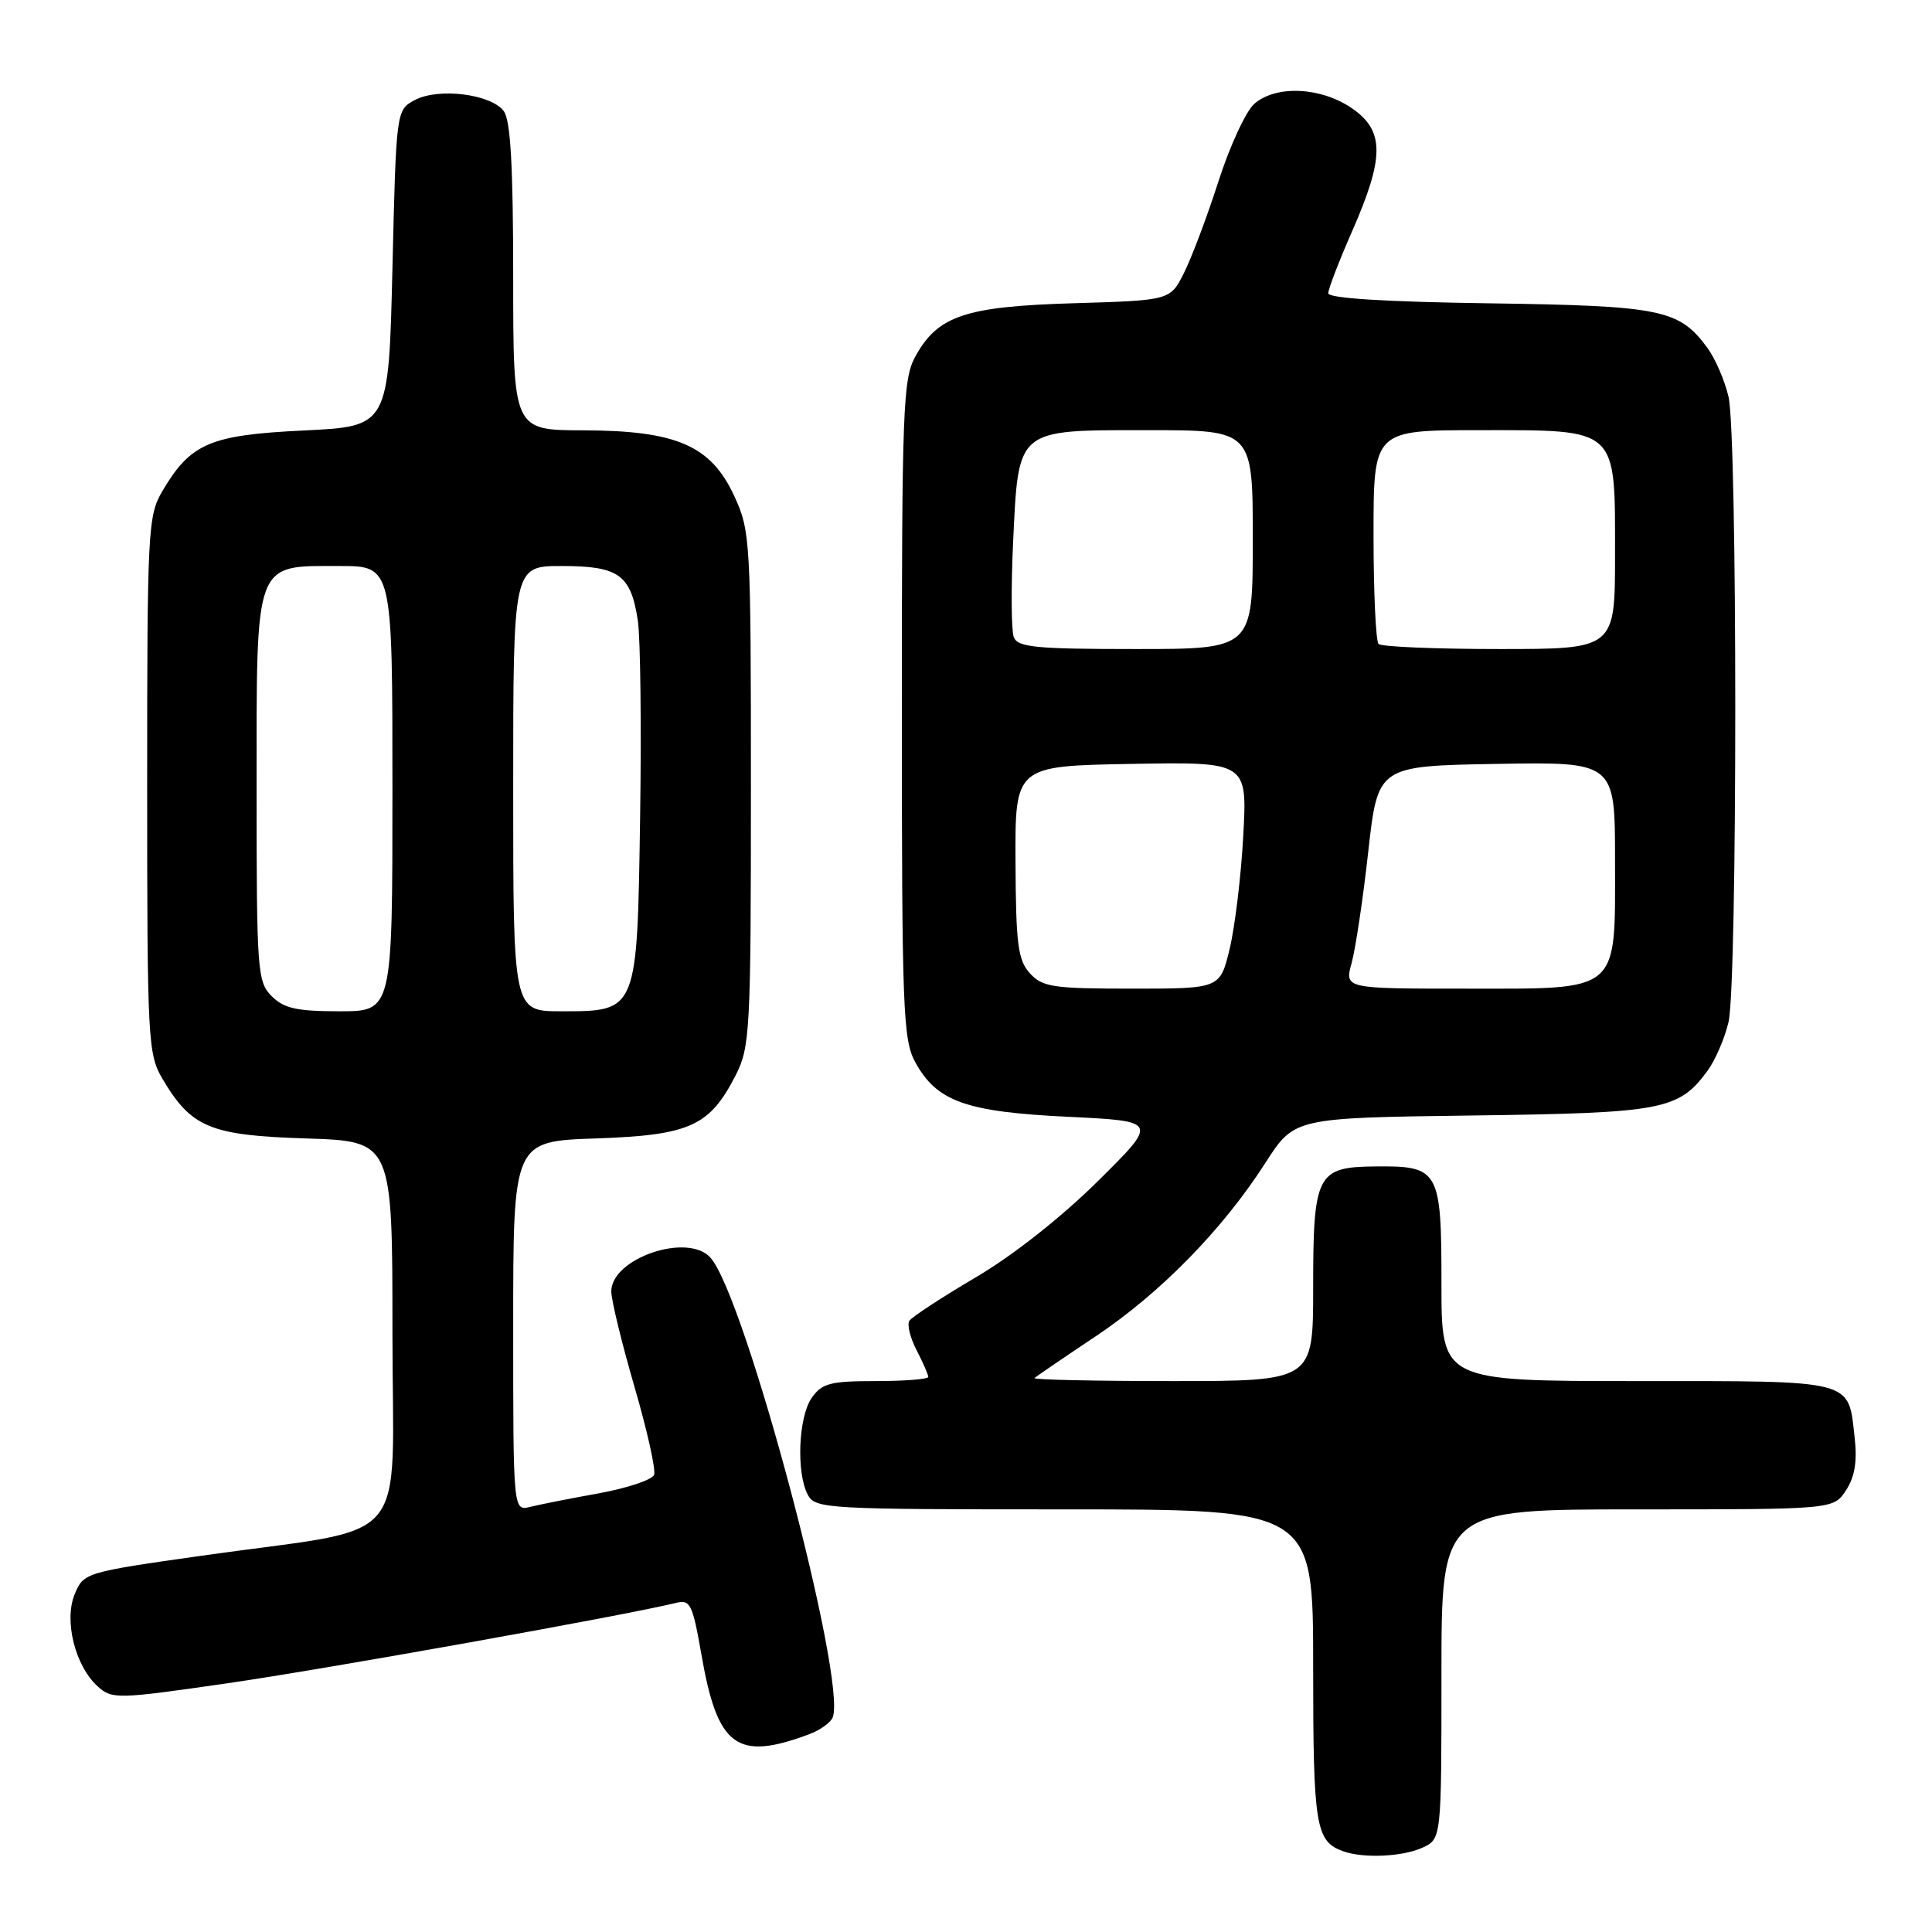 <?xml version="1.0" encoding="UTF-8" standalone="no"?>
<!DOCTYPE svg PUBLIC "-//W3C//DTD SVG 1.1//EN" "http://www.w3.org/Graphics/SVG/1.1/DTD/svg11.dtd" >
<svg xmlns="http://www.w3.org/2000/svg" xmlns:xlink="http://www.w3.org/1999/xlink" version="1.1" viewBox="0 0 256 256">
 <g >
 <path fill="currentColor"
d=" M 188.45 244.84 C 191.00 243.68 191.00 243.68 191.00 221.84 C 191.00 200.00 191.00 200.00 216.98 200.00 C 242.95 200.00 242.95 200.00 244.60 197.48 C 245.77 195.70 246.11 193.65 245.75 190.48 C 244.88 182.72 245.95 183.00 216.88 183.00 C 191.00 183.00 191.00 183.00 191.00 170.12 C 191.00 155.00 190.70 154.47 182.22 154.56 C 174.48 154.63 174.00 155.57 174.00 170.69 C 174.00 183.00 174.00 183.00 155.33 183.00 C 145.07 183.00 136.85 182.82 137.08 182.60 C 137.31 182.38 140.94 179.90 145.14 177.10 C 153.75 171.35 161.99 162.94 167.67 154.09 C 171.50 148.12 171.50 148.12 195.00 147.81 C 220.34 147.48 222.41 147.09 226.23 141.92 C 227.27 140.51 228.54 137.58 229.04 135.42 C 230.23 130.31 230.23 57.69 229.04 52.58 C 228.54 50.42 227.27 47.49 226.23 46.08 C 222.47 40.99 220.16 40.52 197.25 40.19 C 183.57 40.00 176.00 39.52 176.00 38.86 C 176.00 38.30 177.42 34.61 179.15 30.67 C 183.48 20.82 183.47 17.30 179.10 14.32 C 175.00 11.52 169.07 11.26 166.21 13.75 C 165.10 14.71 162.97 19.32 161.46 24.00 C 159.96 28.68 157.90 34.14 156.89 36.15 C 155.06 39.80 155.06 39.80 142.28 40.18 C 127.87 40.61 124.24 41.83 121.27 47.27 C 119.65 50.22 119.50 54.30 119.50 94.00 C 119.50 133.70 119.65 137.78 121.27 140.73 C 124.12 145.95 127.95 147.33 141.50 147.98 C 153.50 148.56 153.50 148.56 145.45 156.53 C 140.60 161.33 134.15 166.41 129.22 169.30 C 124.73 171.94 120.80 174.52 120.49 175.02 C 120.17 175.53 120.61 177.28 121.46 178.92 C 122.31 180.56 123.00 182.15 123.00 182.45 C 123.00 182.75 119.88 183.00 116.06 183.00 C 110.02 183.00 108.91 183.29 107.56 185.22 C 105.79 187.75 105.49 195.17 107.04 198.07 C 108.03 199.92 109.47 200.00 141.04 200.00 C 174.00 200.00 174.00 200.00 174.00 220.81 C 174.00 242.04 174.32 243.99 178.00 245.31 C 180.67 246.26 185.84 246.03 188.45 244.84 Z  M 107.18 229.81 C 108.65 229.27 110.07 228.25 110.34 227.56 C 112.24 222.60 98.76 171.88 94.15 166.66 C 91.16 163.27 81.00 166.72 81.00 171.12 C 81.00 172.27 82.38 177.93 84.06 183.72 C 85.75 189.50 86.92 194.77 86.67 195.42 C 86.42 196.08 83.13 197.18 79.36 197.87 C 75.58 198.55 71.49 199.36 70.25 199.67 C 68.00 200.22 68.00 200.22 68.00 175.72 C 68.00 151.22 68.00 151.22 78.95 150.85 C 91.43 150.42 94.04 149.23 97.50 142.44 C 99.38 138.73 99.50 136.52 99.50 104.50 C 99.50 71.55 99.43 70.35 97.29 65.72 C 94.20 59.03 89.65 57.05 77.25 57.02 C 68.00 57.00 68.00 57.00 68.00 36.69 C 68.00 21.99 67.65 15.92 66.75 14.72 C 65.05 12.46 58.14 11.60 55.00 13.24 C 52.50 14.56 52.50 14.56 52.00 35.53 C 51.50 56.50 51.50 56.50 40.27 57.04 C 27.80 57.64 25.25 58.73 21.50 65.10 C 19.60 68.33 19.50 70.30 19.50 104.00 C 19.50 137.70 19.60 139.67 21.50 142.90 C 25.33 149.41 27.83 150.45 40.57 150.85 C 52.00 151.22 52.00 151.22 52.00 176.53 C 52.00 205.68 55.02 202.13 26.80 206.13 C 11.28 208.33 11.08 208.39 9.90 211.23 C 8.45 214.74 9.95 220.74 12.95 223.46 C 14.84 225.17 15.53 225.15 30.08 223.05 C 42.99 221.19 83.05 214.01 89.58 212.39 C 91.46 211.92 91.77 212.55 92.93 219.18 C 95.06 231.48 97.61 233.38 107.18 229.81 Z  M 136.46 128.96 C 134.88 127.21 134.61 125.11 134.56 114.21 C 134.50 101.50 134.50 101.50 149.88 101.22 C 165.27 100.95 165.27 100.95 164.74 110.72 C 164.45 116.10 163.63 122.86 162.93 125.75 C 161.66 131.00 161.66 131.00 149.98 131.00 C 139.50 131.00 138.12 130.79 136.46 128.96 Z  M 179.10 127.60 C 179.61 125.74 180.61 119.10 181.30 112.85 C 182.57 101.50 182.57 101.50 198.28 101.22 C 214.00 100.95 214.00 100.95 214.00 113.97 C 214.00 131.75 214.88 131.00 194.08 131.00 C 178.16 131.00 178.16 131.00 179.10 127.60 Z  M 134.33 84.42 C 134.00 83.55 133.96 77.91 134.24 71.88 C 134.97 56.65 134.55 57.00 152.15 57.00 C 166.00 57.00 166.00 57.00 166.00 71.50 C 166.00 86.00 166.00 86.00 150.47 86.00 C 137.23 86.00 134.85 85.77 134.33 84.42 Z  M 182.67 85.33 C 182.30 84.97 182.00 78.44 182.00 70.83 C 182.00 57.00 182.00 57.00 196.00 57.00 C 214.52 57.00 214.00 56.53 214.00 73.50 C 214.00 86.00 214.00 86.00 198.67 86.00 C 190.23 86.00 183.03 85.70 182.67 85.33 Z  M 36.00 132.00 C 34.10 130.10 34.00 128.67 34.00 104.50 C 34.00 73.99 33.62 75.00 45.00 75.00 C 52.00 75.00 52.00 75.00 52.00 104.50 C 52.00 134.00 52.00 134.00 45.00 134.00 C 39.33 134.00 37.62 133.62 36.00 132.00 Z  M 68.00 104.50 C 68.00 75.00 68.00 75.00 74.43 75.00 C 82.01 75.00 83.60 76.15 84.52 82.26 C 84.86 84.59 85.00 96.24 84.82 108.15 C 84.43 134.16 84.50 134.00 74.35 134.00 C 68.00 134.00 68.00 134.00 68.00 104.50 Z "/>
</g>
</svg>